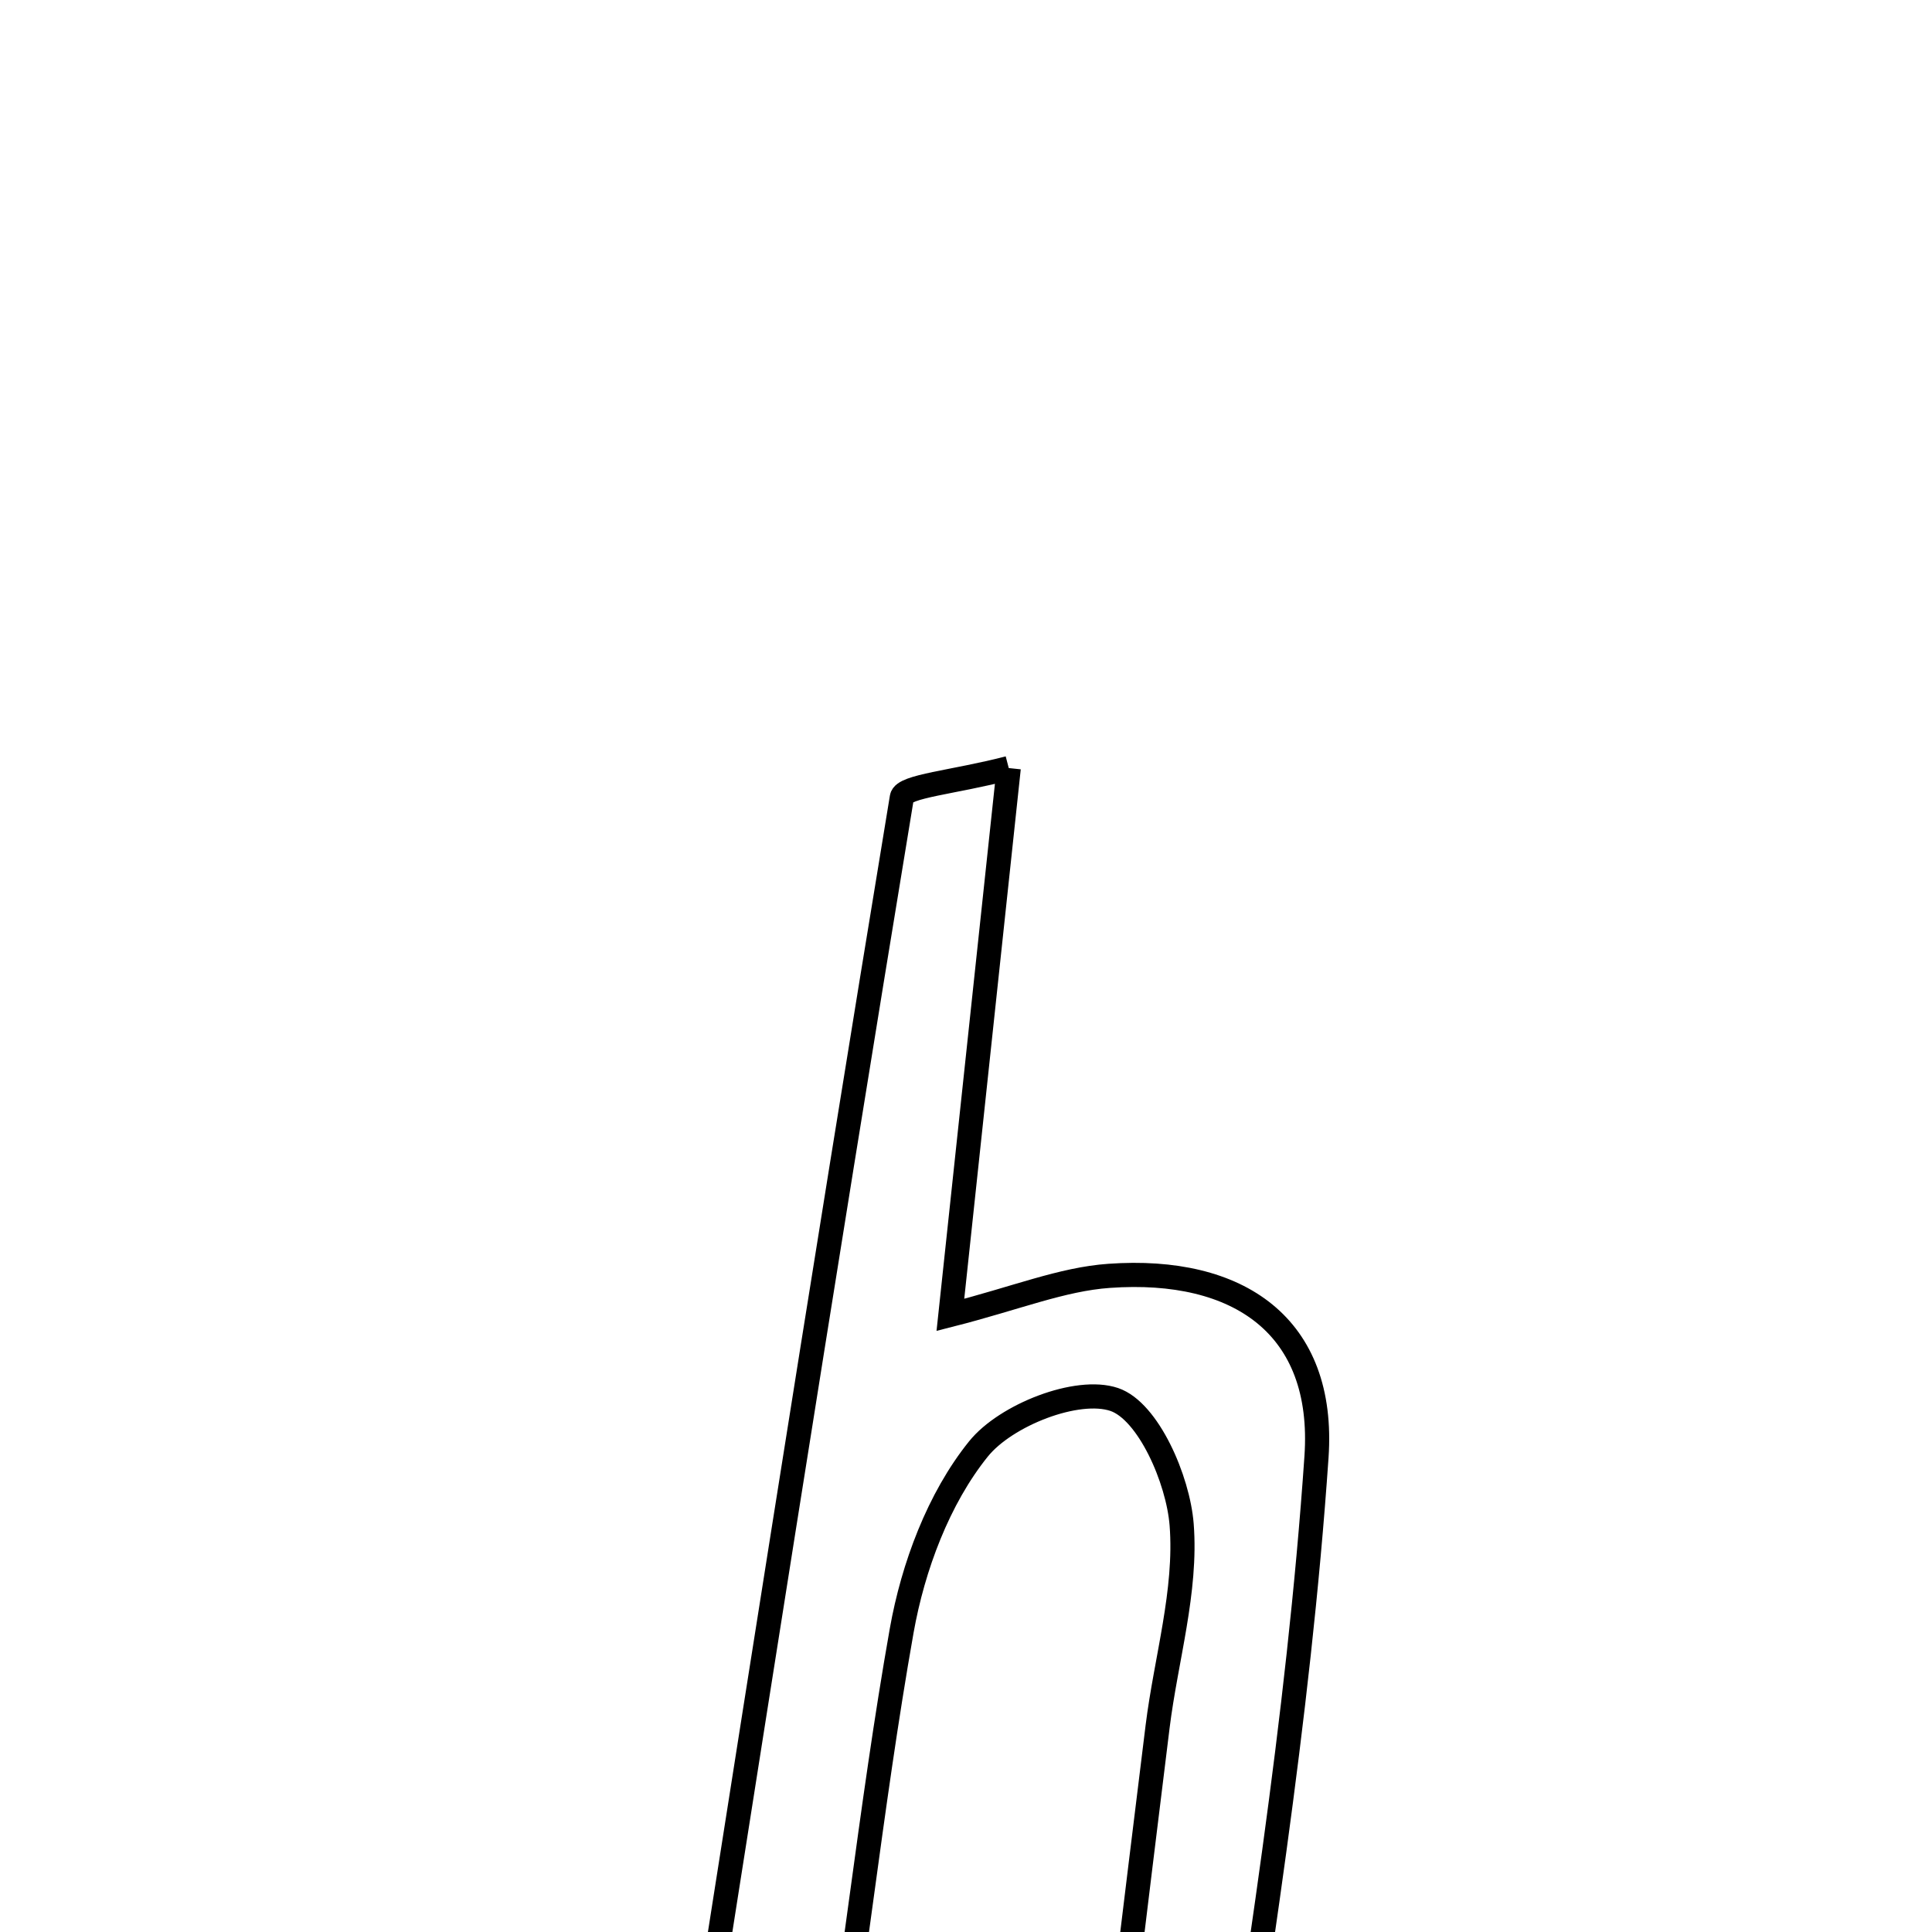 <svg xmlns="http://www.w3.org/2000/svg" viewBox="0.0 0.0 24.0 24.0" height="200px" width="200px"><path fill="none" stroke="black" stroke-width=".3" stroke-opacity="1.0"  filling="0" d="M12.531 9.541 C12.282 11.871 12.058 13.974 11.806 16.334 C12.619 16.127 13.192 15.89 13.779 15.849 C15.388 15.735 16.465 16.473 16.354 18.097 C16.13 21.368 15.596 24.62 15.108 27.867 C15.071 28.116 14.396 28.269 13.492 28.741 C13.824 26.008 14.098 23.728 14.38 21.45 C14.484 20.611 14.743 19.765 14.679 18.941 C14.635 18.376 14.263 17.528 13.842 17.385 C13.382 17.229 12.494 17.578 12.155 17.999 C11.659 18.614 11.342 19.463 11.201 20.257 C10.808 22.476 10.587 24.725 10.201 26.945 C10.102 27.516 9.647 28.025 9.355 28.562 C9.002 28.418 8.649 28.274 8.297 28.131 C9.252 22.054 10.201 15.975 11.203 9.905 C11.226 9.764 11.842 9.72 12.531 9.541"></path></svg>